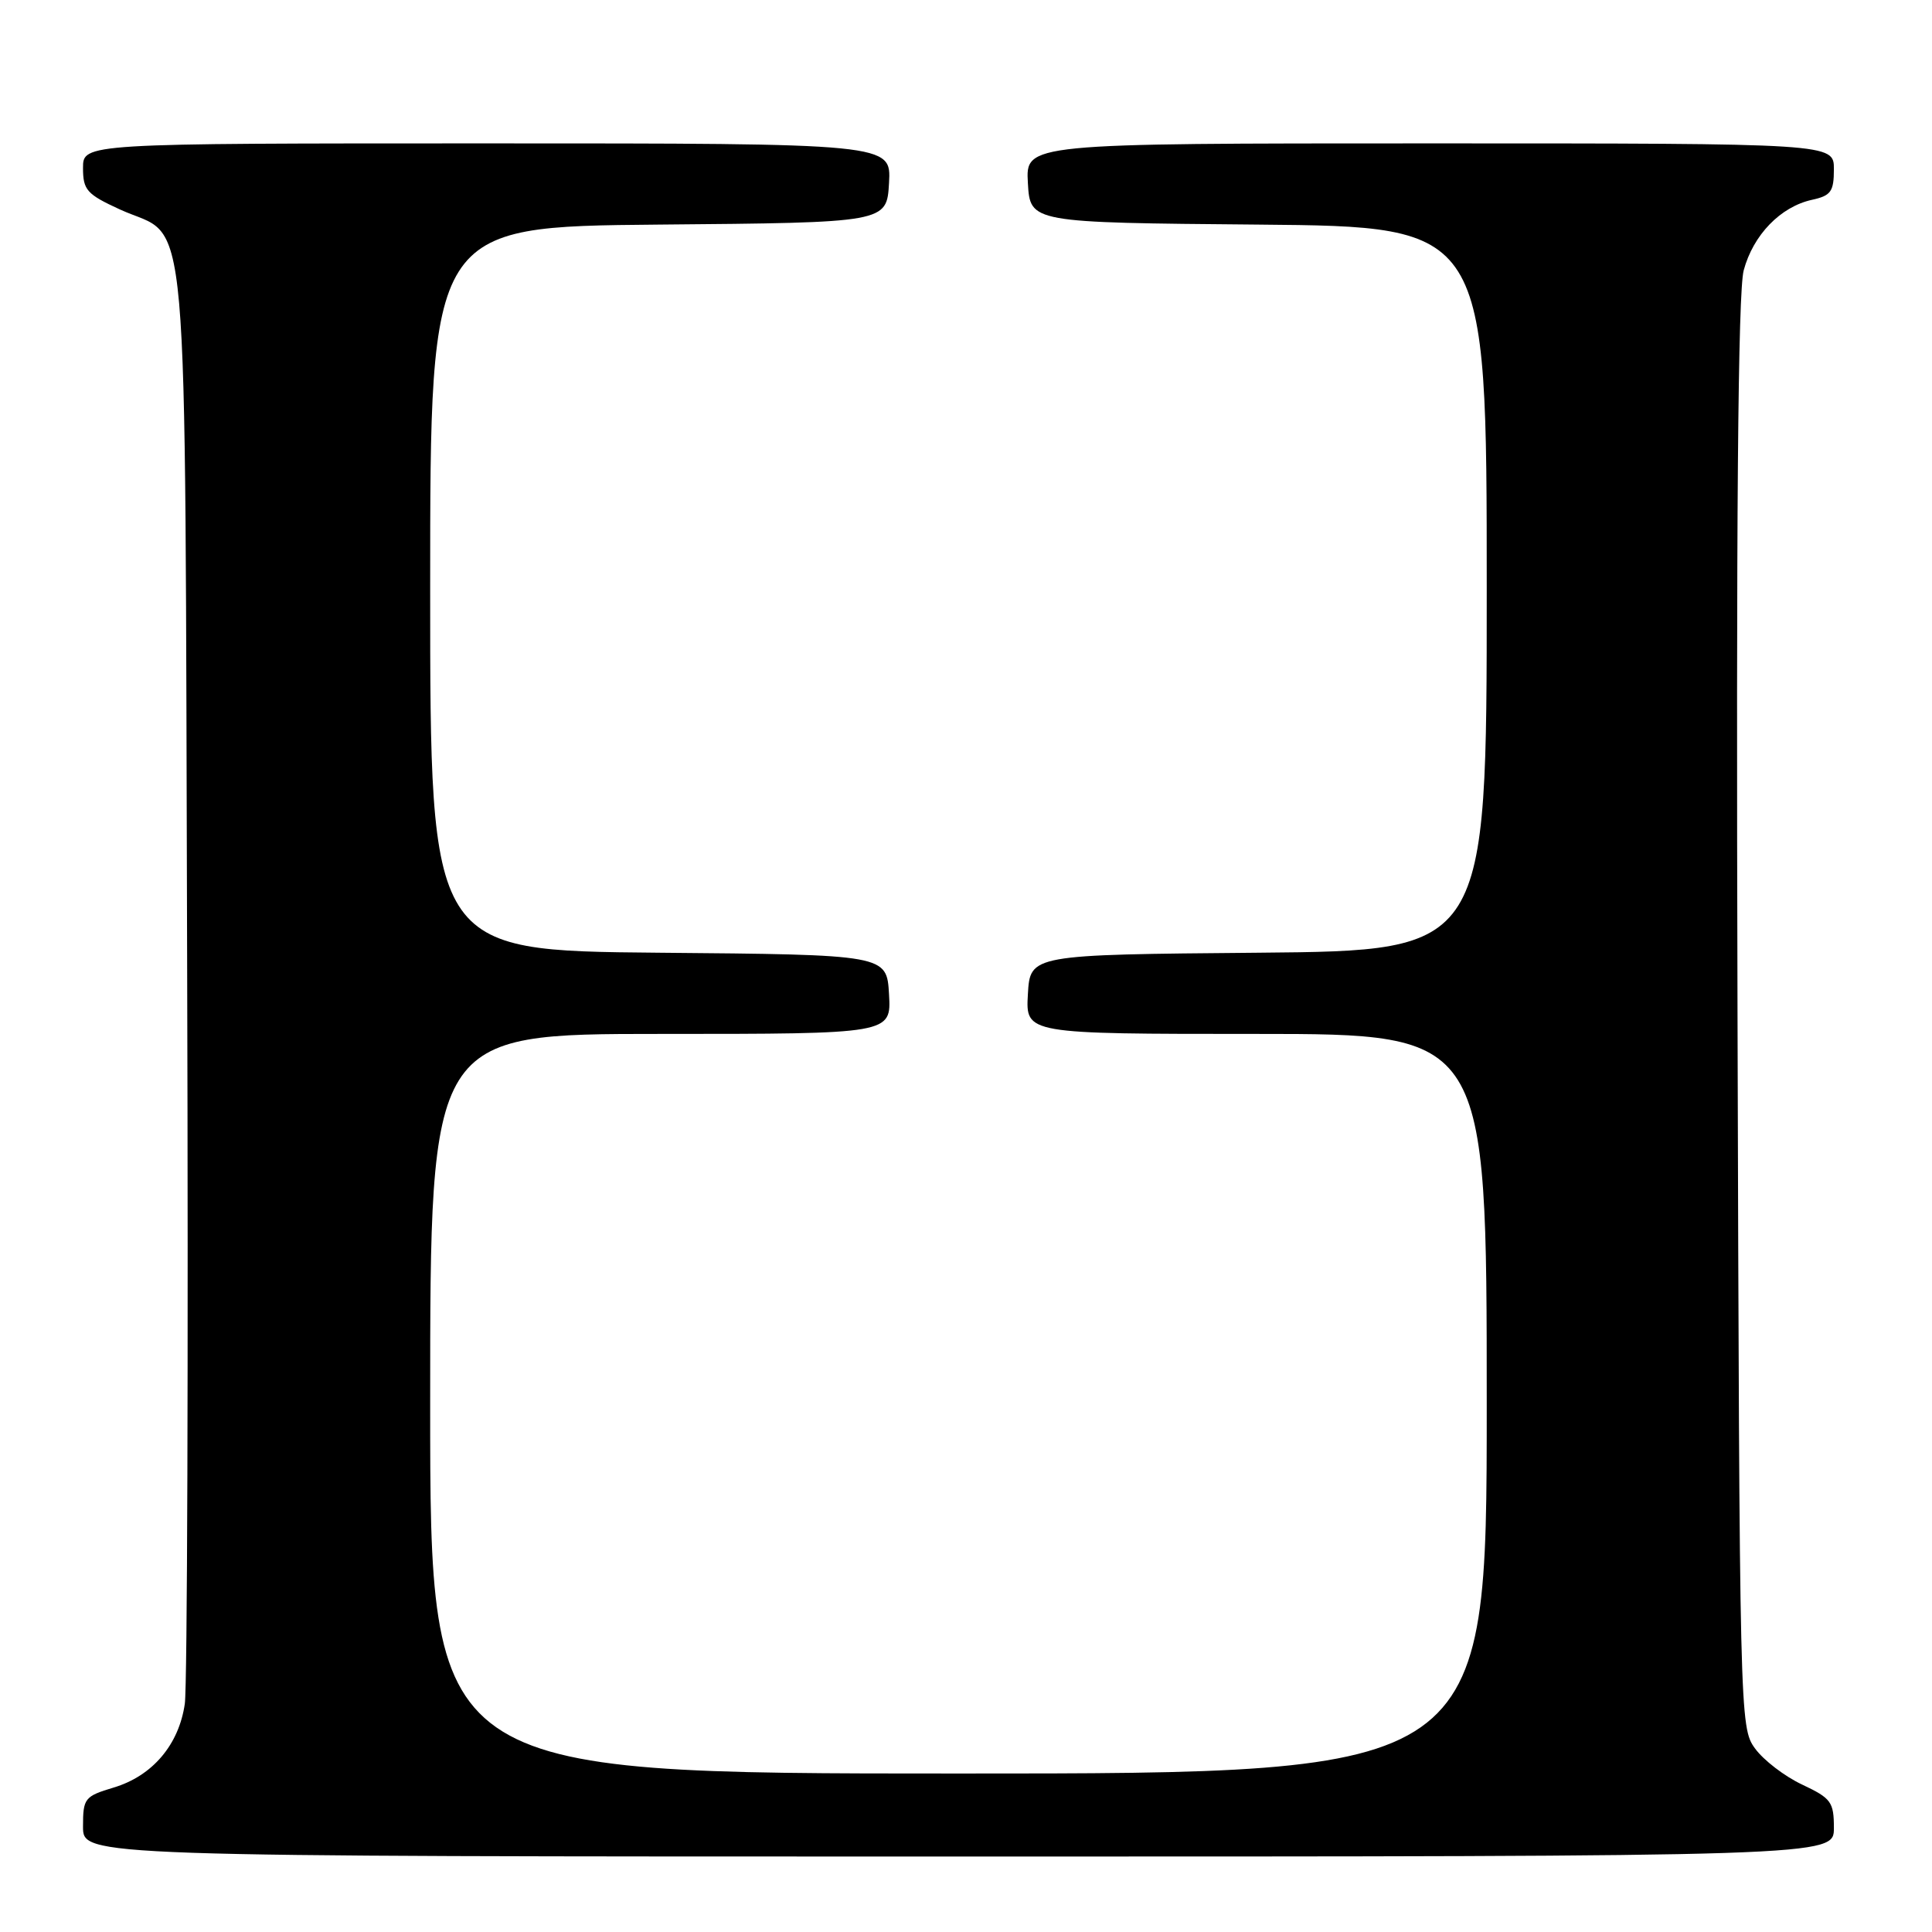 <?xml version="1.0" encoding="UTF-8" standalone="no"?>
<!DOCTYPE svg PUBLIC "-//W3C//DTD SVG 1.1//EN" "http://www.w3.org/Graphics/SVG/1.1/DTD/svg11.dtd" >
<svg xmlns="http://www.w3.org/2000/svg" xmlns:xlink="http://www.w3.org/1999/xlink" version="1.1" viewBox="0 0 256 256">
 <g >
 <path fill="currentColor"
d=" M 243.00 242.22 C 243.00 238.77 242.64 238.28 238.80 236.47 C 236.49 235.39 233.67 233.23 232.55 231.68 C 230.52 228.89 230.50 227.79 230.23 134.36 C 230.04 68.58 230.29 38.63 231.05 35.82 C 232.31 31.13 235.92 27.40 240.08 26.48 C 242.61 25.93 243.00 25.39 243.00 22.42 C 243.00 19.00 243.00 19.00 189.45 19.00 C 135.90 19.00 135.90 19.00 136.20 24.25 C 136.50 29.50 136.50 29.50 166.75 29.76 C 197.00 30.03 197.00 30.03 197.00 78.00 C 197.00 125.97 197.00 125.97 166.75 126.24 C 136.50 126.50 136.50 126.50 136.20 131.75 C 135.90 137.00 135.90 137.00 166.45 137.00 C 197.00 137.00 197.00 137.00 197.00 186.00 C 197.00 235.00 197.00 235.00 127.00 235.00 C 57.00 235.00 57.00 235.00 57.00 186.00 C 57.00 137.00 57.00 137.00 87.55 137.00 C 118.10 137.00 118.10 137.00 117.80 131.75 C 117.50 126.50 117.50 126.50 87.25 126.24 C 57.00 125.97 57.00 125.97 57.00 78.00 C 57.00 30.03 57.00 30.03 87.25 29.76 C 117.50 29.50 117.50 29.50 117.80 24.25 C 118.10 19.00 118.10 19.00 64.55 19.00 C 11.00 19.00 11.00 19.00 11.00 22.26 C 11.00 25.18 11.50 25.74 15.88 27.75 C 25.27 32.06 24.46 22.95 24.80 128.50 C 24.96 179.65 24.82 223.41 24.49 225.75 C 23.71 231.19 20.20 235.32 15.06 236.86 C 11.20 238.02 11.00 238.28 11.00 242.04 C 11.00 246.00 11.00 246.00 127.00 246.00 C 243.00 246.00 243.00 246.00 243.00 242.22 Z "/>
</g>
</svg>